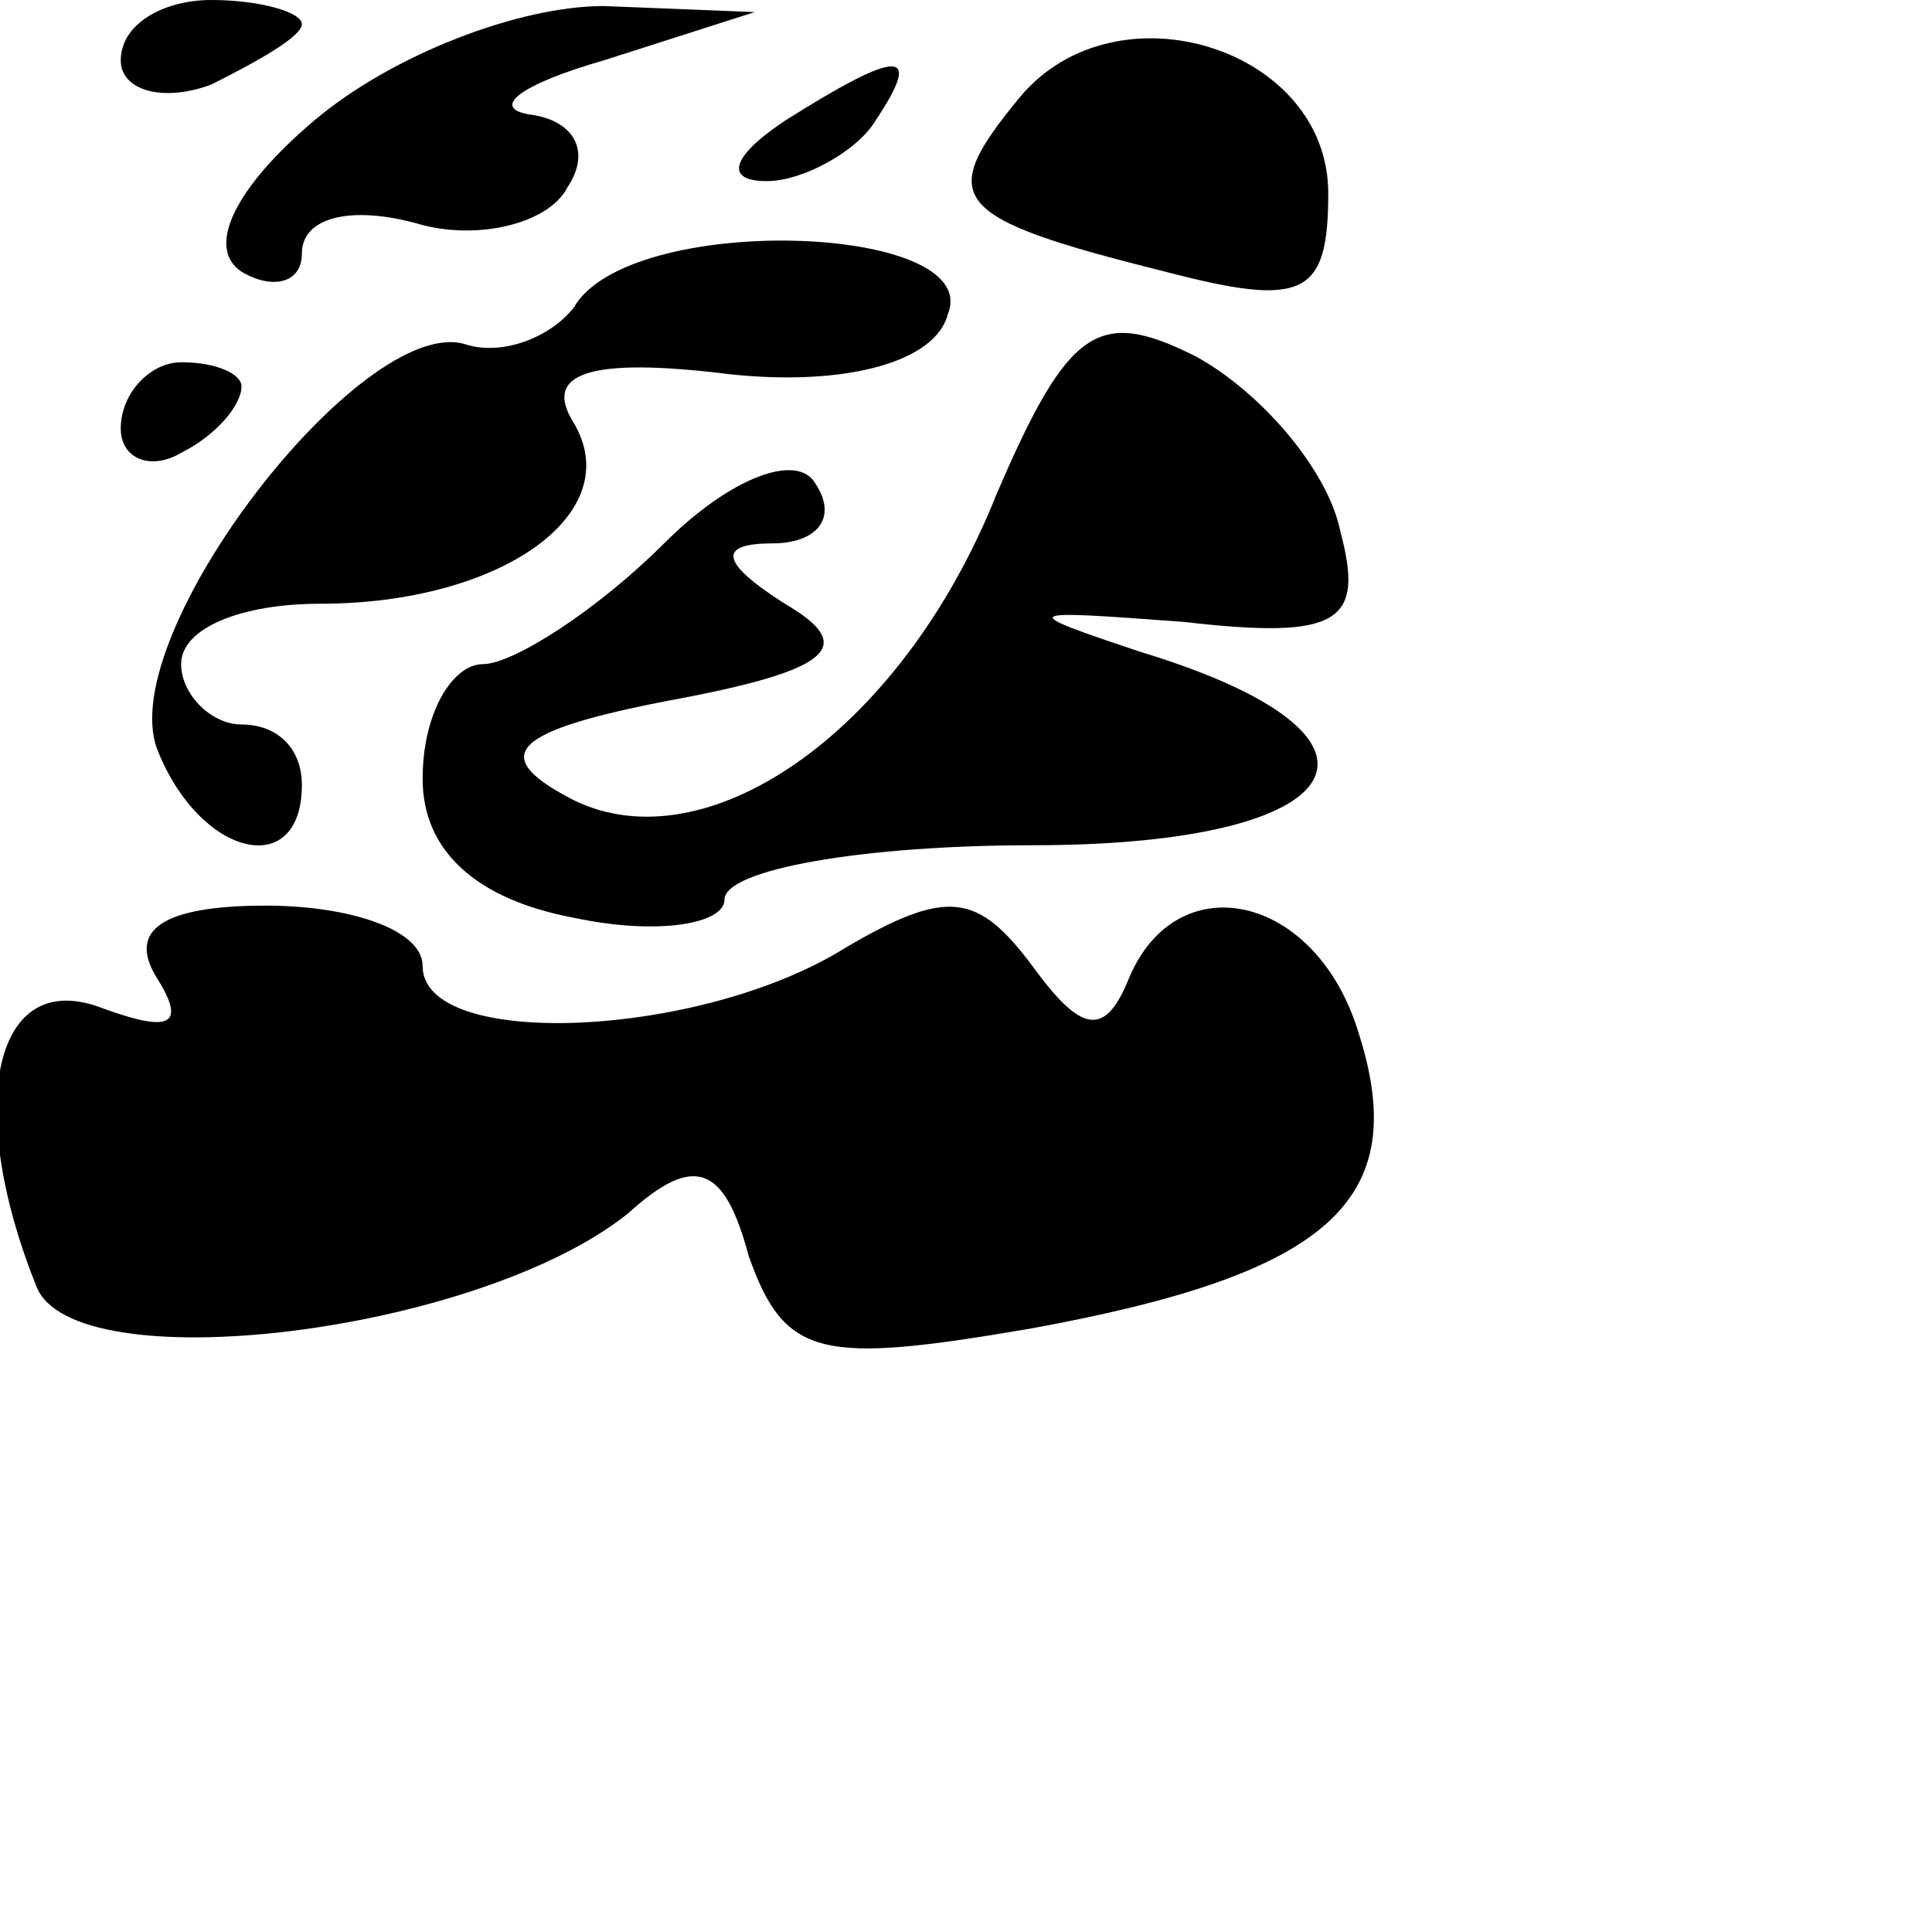 <?xml version="1.0" standalone="no"?>
<!DOCTYPE svg PUBLIC "-//W3C//DTD SVG 20010904//EN"
 "http://www.w3.org/TR/2001/REC-SVG-20010904/DTD/svg10.dtd">
<svg version="1.0" xmlns="http://www.w3.org/2000/svg"
 width="32pt" height="32pt" viewBox="0 0 32 32"
 preserveAspectRatio="xMidYMid meet">
<g transform="translate(0,32) scale(0.1,-0.1)"
fill="#000000" stroke="none">
<path fill="#000000" stroke="none" d="M20 310 c0 -5 7 -7 15 -4 8 4 15 8 15
10 0 2 -7 4 -15 4 -8 0 -15 -4 -15 -10z"/>
<path fill="#000000" stroke="none" d="M52 300 c-13 -11 -18 -21 -12 -25 5 -3
10 -2 10 3 0 6 8 8 19 5 10 -3 22 0 25 6 4 6 1 11 -6 12 -7 1 -2 5 12 9 l25 8
-25 1 c-14 0 -35 -8 -48 -19z"/>
<path fill="#000000" stroke="none" d="M169 304 c-14 -17 -12 -20 24 -29 23
-6 27 -4 27 13 0 24 -35 35 -51 16z"/>
<path fill="#000000" stroke="none" d="M130 300 c-9 -6 -10 -10 -3 -10 6 0 15
5 18 10 8 12 4 12 -15 0z"/>
<path fill="#000000" stroke="none" d="M95 269 c-4 -5 -12 -8 -18 -6 -17 5
-58 -48 -51 -67 7 -18 24 -22 24 -6 0 6 -4 10 -10 10 -5 0 -10 5 -10 10 0 6
10 10 23 10 30 0 51 15 42 30 -5 8 2 11 26 8 19 -2 34 2 36 10 6 15 -53 17
-62 1z"/>
<path fill="#000000" stroke="none" d="M165 238 c-16 -40 -49 -62 -71 -50 -13
7 -9 11 17 16 27 5 31 9 19 16 -11 7 -11 10 -2 10 7 0 11 4 7 10 -3 5 -14 1
-25 -10 -11 -11 -25 -20 -30 -20 -5 0 -10 -8 -10 -19 0 -12 9 -20 25 -23 14
-3 25 -1 25 3 0 5 23 9 51 9 54 0 64 18 18 32 -21 7 -20 7 7 5 26 -3 30 0 26
15 -2 10 -13 23 -24 29 -16 8 -21 5 -33 -23z"/>
<path fill="#000000" stroke="none" d="M20 249 c0 -5 5 -7 10 -4 6 3 10 8 10
11 0 2 -4 4 -10 4 -5 0 -10 -5 -10 -11z"/>
<path fill="#000000" stroke="none" d="M26 158 c5 -8 2 -9 -9 -5 -18 7 -23
-16 -11 -46 6 -16 73 -8 98 12 11 10 16 8 20 -7 6 -17 12 -18 47 -12 49 9 63
21 54 49 -7 23 -30 28 -38 9 -4 -10 -8 -9 -16 2 -9 12 -14 13 -31 3 -24 -15
-70 -17 -70 -3 0 6 -12 10 -26 10 -17 0 -23 -4 -18 -12z"/>
</g>
</svg>
